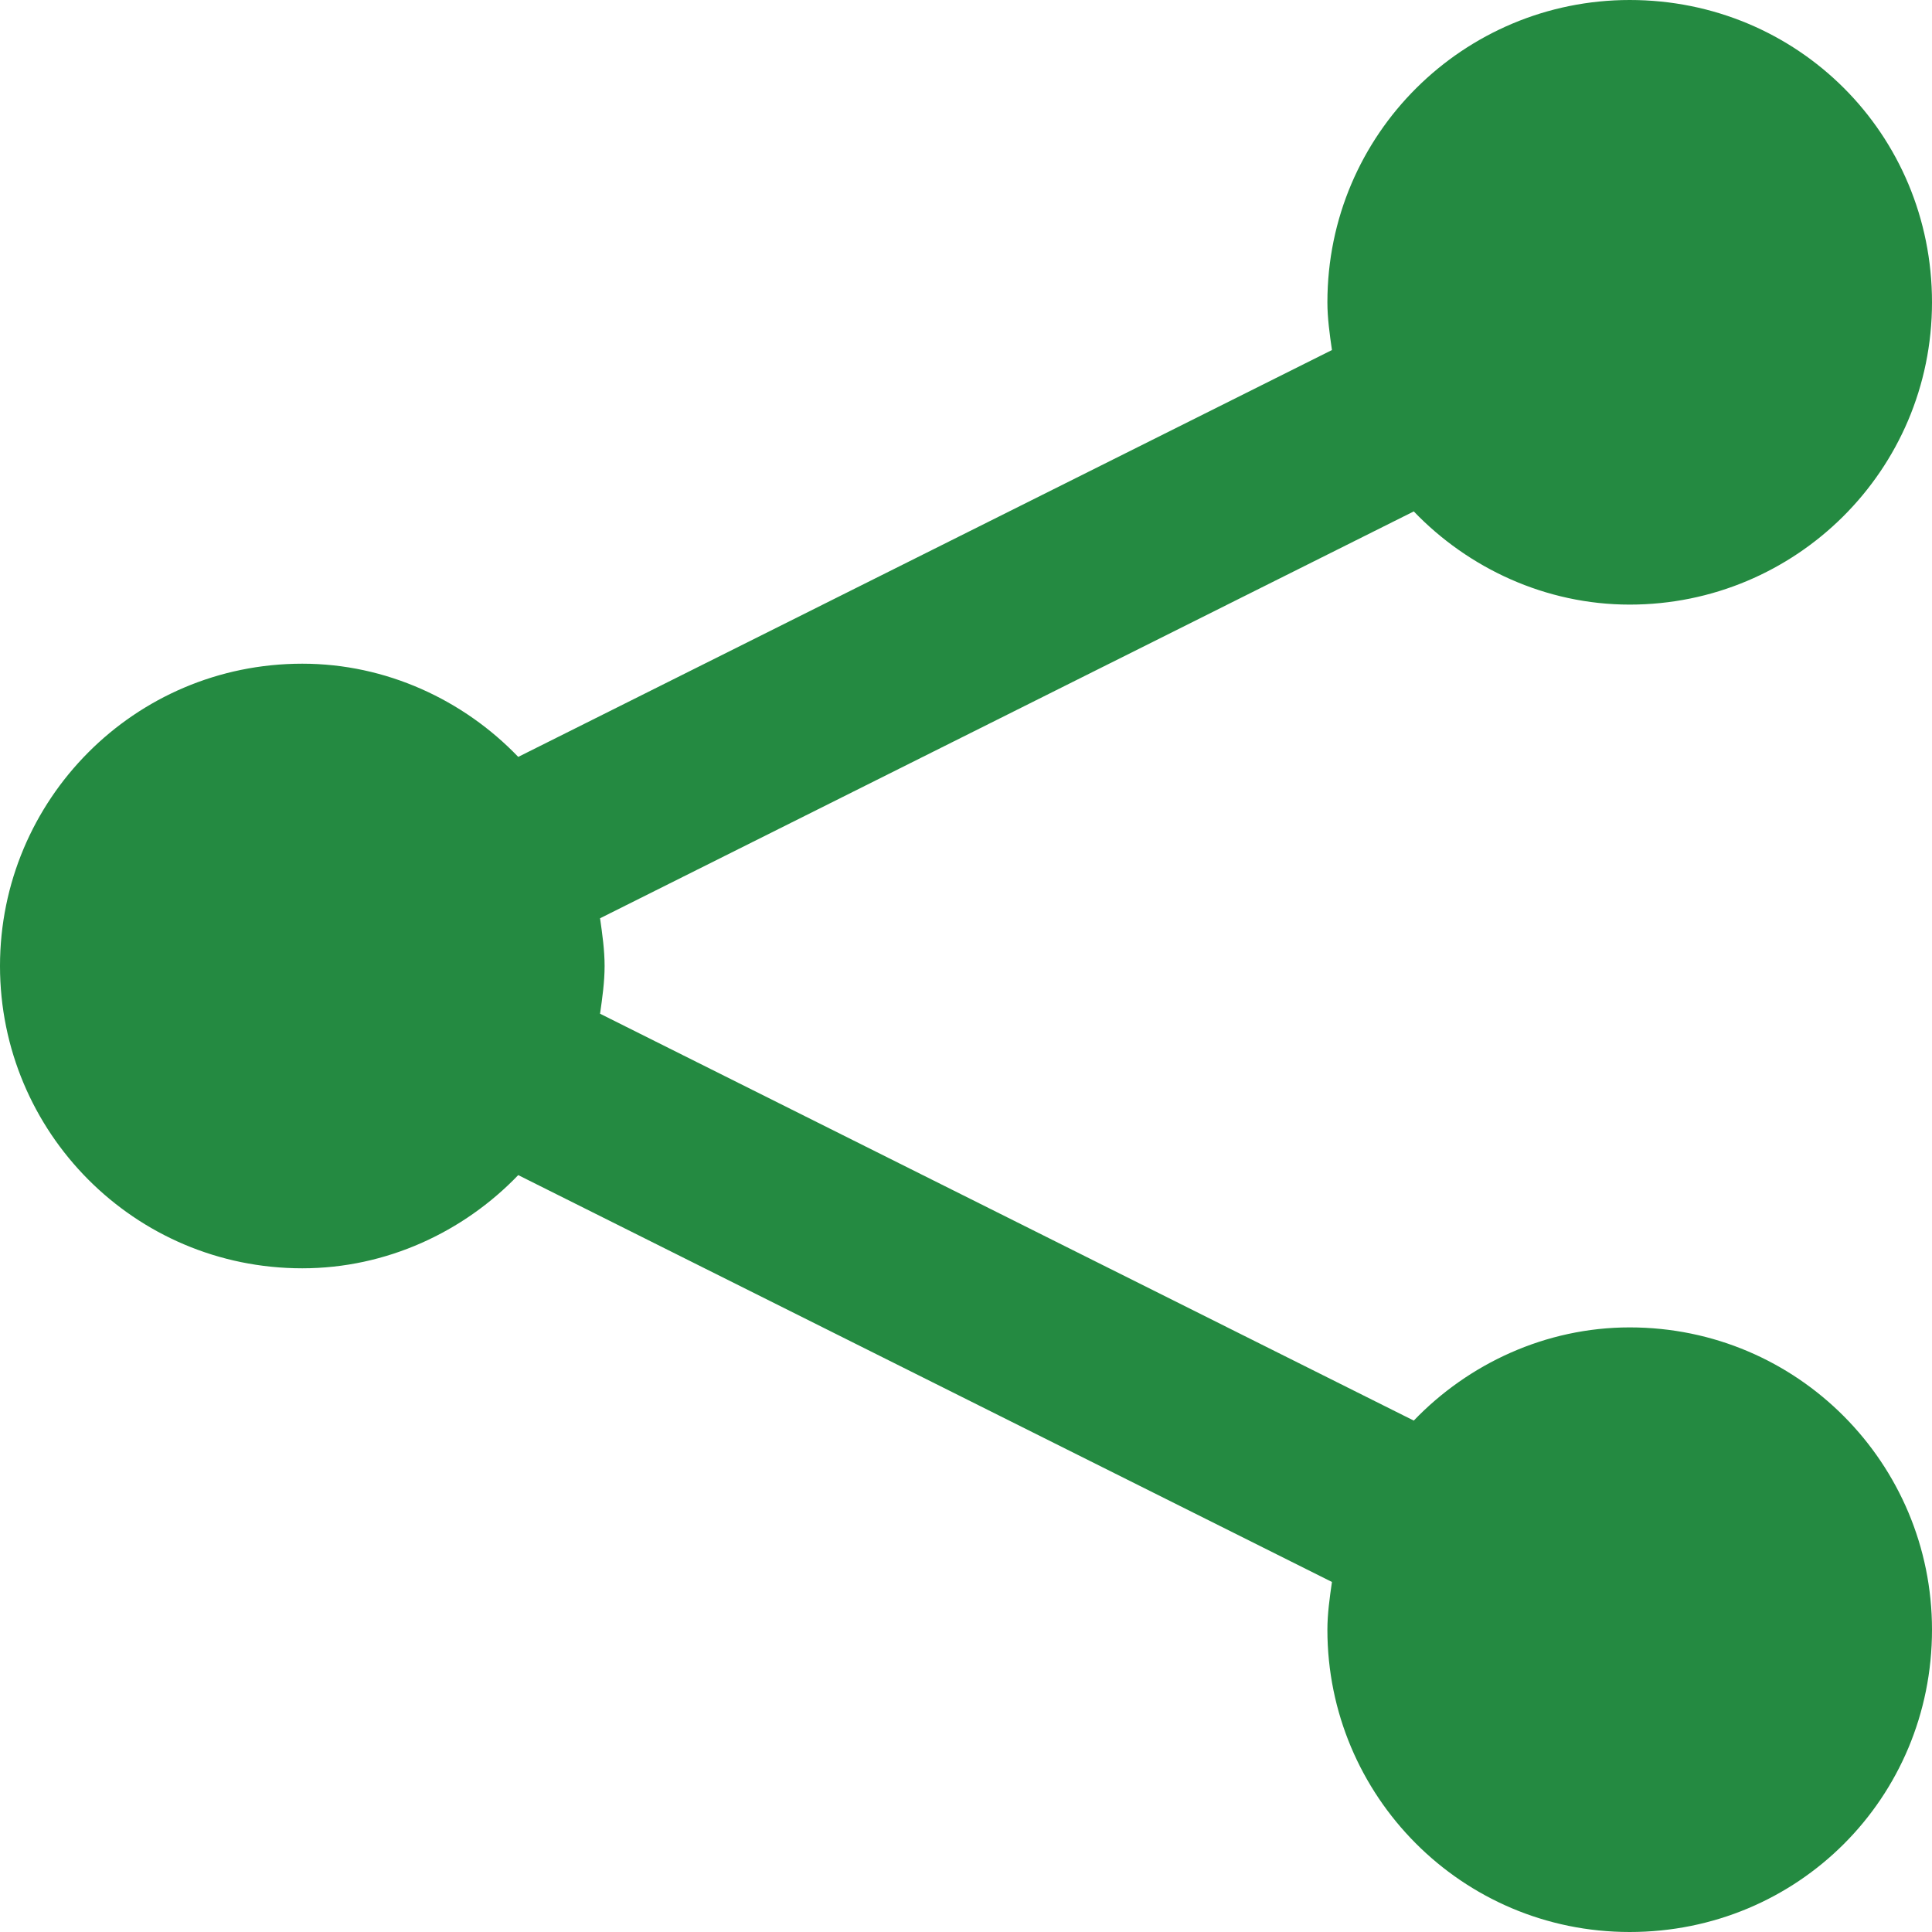 <?xml version="1.0" encoding="utf-8"?>
<!-- Generator: Adobe Illustrator 22.0.0, SVG Export Plug-In . SVG Version: 6.00 Build 0)  -->
<svg version="1.1" id="Calque_1" xmlns="http://www.w3.org/2000/svg" xmlns:xlink="http://www.w3.org/1999/xlink" x="0px" y="0px"
	 viewBox="0 0 85 85" style="enable-background:new 0 0 85 85;" xml:space="preserve">
<style type="text/css">
	.st0{fill:#248A41;}
</style>
<path d="M406.2,167.4c-3.7,0-7.1,1.6-9.5,4.1l-35.8-17.9c0.1-0.7,0.2-1.4,0.2-2.1s-0.1-1.4-0.2-2.1l35.8-17.9
	c2.4,2.5,5.8,4.1,9.5,4.1c7.3,0,13.3-5.9,13.3-13.3c0-7.4-5.9-13.3-13.3-13.3c-7.3,0-13.3,5.9-13.3,13.3c0,0.7,0.1,1.4,0.2,2.1
	l-35.8,17.9c-2.4-2.5-5.8-4.1-9.5-4.1c-7.4,0-13.3,6-13.3,13.3s5.9,13.3,13.3,13.3c3.7,0,7.1-1.6,9.5-4.1l35.8,17.9
	c-0.1,0.7-0.2,1.4-0.2,2.1c0,7.3,5.9,13.3,13.3,13.3c7.4,0,13.3-5.9,13.3-13.3C419.5,173.4,413.6,167.4,406.2,167.4z"/>
<path class="st0" d="M71.7,58.4c-3.7,0-7.1,1.6-9.5,4.1L26.4,44.6c0.1-0.7,0.2-1.4,0.2-2.1s-0.1-1.4-0.2-2.1l35.8-17.9
	c2.4,2.5,5.8,4.1,9.5,4.1C79,26.6,85,20.7,85,13.3S79.1,0,71.7,0c-7.3,0-13.3,5.9-13.3,13.3c0,0.7,0.1,1.4,0.2,2.1L22.8,33.3
	c-2.4-2.5-5.8-4.1-9.5-4.1C5.9,29.2,0,35.2,0,42.5s5.9,13.3,13.3,13.3c3.7,0,7.1-1.6,9.5-4.1l35.8,17.9c-0.1,0.7-0.2,1.4-0.2,2.1
	C58.4,79,64.3,85,71.7,85S85,79.1,85,71.7C85,64.4,79.1,58.4,71.7,58.4z"/>
<g>
	<path d="M238.6,151.5c14.1-14.2,28.3-28.4,42.3-42.5c2.4,2.5,5,5,7.6,7.6c-9.6,9.7-19.4,19.4-29.3,29.4c21.6,0,42.9,0,64.3,0
		c0,3.6,0,7.1,0,10.7c-21.3,0-42.7,0-64,0c9.8,9.9,19.6,19.7,29.3,29.4c-2.8,2.8-5.3,5.4-7.8,7.9
		C266.9,179.8,252.8,165.7,238.6,151.5z"/>
</g>
<path d="M175.4,129.4c4.6-3.3,10.1-4.9,15.6-4.9c0.7,0,1.5,0,2.2,0.1c0.3,0,0.6,0.1,0.9,0.1c0.6,0.1,1.1,0.2,1.7,0.3
	c0.3,0.1,0.7,0.2,1,0.2c0.5,0.1,1.1,0.3,1.6,0.4c0.3,0.1,0.5,0.2,0.8,0.3c0.6,0.2,1.2,0.4,1.8,0.7c0.1,0.1,0.3,0.1,0.4,0.2
	c0.7,0.3,1.4,0.6,2,1c0,0,0.1,0,0.1,0c2.2,1.2,4.3,2.8,6.1,4.6c0,0,0.1,0.1,0.1,0.1c0.6,0.6,1.1,1.2,1.6,1.8
	c0.1,0.1,0.2,0.3,0.3,0.4c3.6,4.6,5.8,10.5,5.8,16.8h-6.2c-0.2,0-0.3,0.1-0.4,0.2c-0.1,0.2-0.1,0.3,0,0.5l10.4,15.8
	c0.1,0.1,0.2,0.2,0.4,0.2s0.3-0.1,0.4-0.2l10.4-15.8c0.1-0.1,0.1-0.3,0-0.5c-0.1-0.2-0.2-0.2-0.4-0.2h-6.2c0-7.5-2.3-14.4-6.2-20.1
	c0-0.1-0.1-0.2-0.1-0.2c-0.4-0.6-0.9-1.1-1.3-1.7c-0.2-0.2-0.3-0.4-0.5-0.6c-0.6-0.8-1.3-1.5-2-2.2c-0.1-0.1-0.1-0.1-0.2-0.2
	c-2.3-2.4-5-4.4-7.9-6c-0.1,0-0.1-0.1-0.2-0.1c-0.8-0.5-1.7-0.9-2.6-1.2c-0.2-0.1-0.4-0.2-0.6-0.3c-0.7-0.3-1.5-0.6-2.3-0.8
	c-0.4-0.1-0.7-0.3-1.1-0.4c-0.7-0.2-1.4-0.4-2-0.5c-0.5-0.1-0.9-0.2-1.4-0.3c-0.2,0-0.4-0.1-0.6-0.1c-0.6-0.1-1.3-0.2-2-0.3
	c-0.2,0-0.5-0.1-0.7-0.1c-1.2-0.1-2.3-0.2-3.5-0.2c-7.1,0-14.1,2.2-20.1,6.4c-1.9,1.4-2.4,4-1,5.9
	C170.9,130.3,173.5,130.8,175.4,129.4 M155.6,151.5c0,7.4,2.3,14.4,6.2,20.1c0.1,0.1,0.1,0.2,0.2,0.3c0.5,0.7,1,1.4,1.5,2
	c0.1,0.1,0.1,0.2,0.2,0.2c3.6,4.4,8,7.7,13.1,10c0.1,0.1,0.3,0.1,0.4,0.2c0.8,0.3,1.6,0.6,2.5,0.9c0.3,0.1,0.6,0.2,0.9,0.3
	c0.7,0.2,1.5,0.4,2.2,0.6c0.4,0.1,0.8,0.2,1.2,0.3c0.2,0,0.4,0.1,0.6,0.1c0.6,0.1,1.1,0.1,1.7,0.2c0.4,0,0.8,0.1,1.1,0.1
	c0.9,0.1,1.9,0.1,2.8,0.1c0.2,0,0.3,0,0.5,0c0,0,0.1,0,0.1,0c7.1,0,14.1-2.2,20-6.4c1.9-1.3,2.4-4,1-5.9c-1.3-1.9-4-2.4-5.9-1
	c-4.6,3.3-10,4.9-15.5,4.9c-0.8,0-1.6,0-2.3-0.1c-0.2,0-0.5-0.1-0.7-0.1c-0.6-0.1-1.3-0.2-1.9-0.3c-0.3-0.1-0.5-0.1-0.8-0.2
	c-0.6-0.1-1.2-0.3-1.8-0.5c-0.2-0.1-0.4-0.1-0.6-0.2c-0.7-0.2-1.3-0.5-2-0.7c-0.1,0-0.1-0.1-0.2-0.1c-3.9-1.7-7.4-4.3-10-7.6
	c0,0,0,0,0-0.1c-3.8-4.7-6.1-10.6-6.1-17.1h6.2c0.2,0,0.3-0.1,0.4-0.2s0.1-0.3,0-0.5L160.2,135c-0.1-0.1-0.2-0.2-0.4-0.2
	c-0.2,0-0.3,0.1-0.4,0.2l-10.4,15.8c-0.1,0.1-0.1,0.3,0,0.5c0.1,0.2,0.2,0.2,0.4,0.2L155.6,151.5L155.6,151.5z"/>
</svg>
